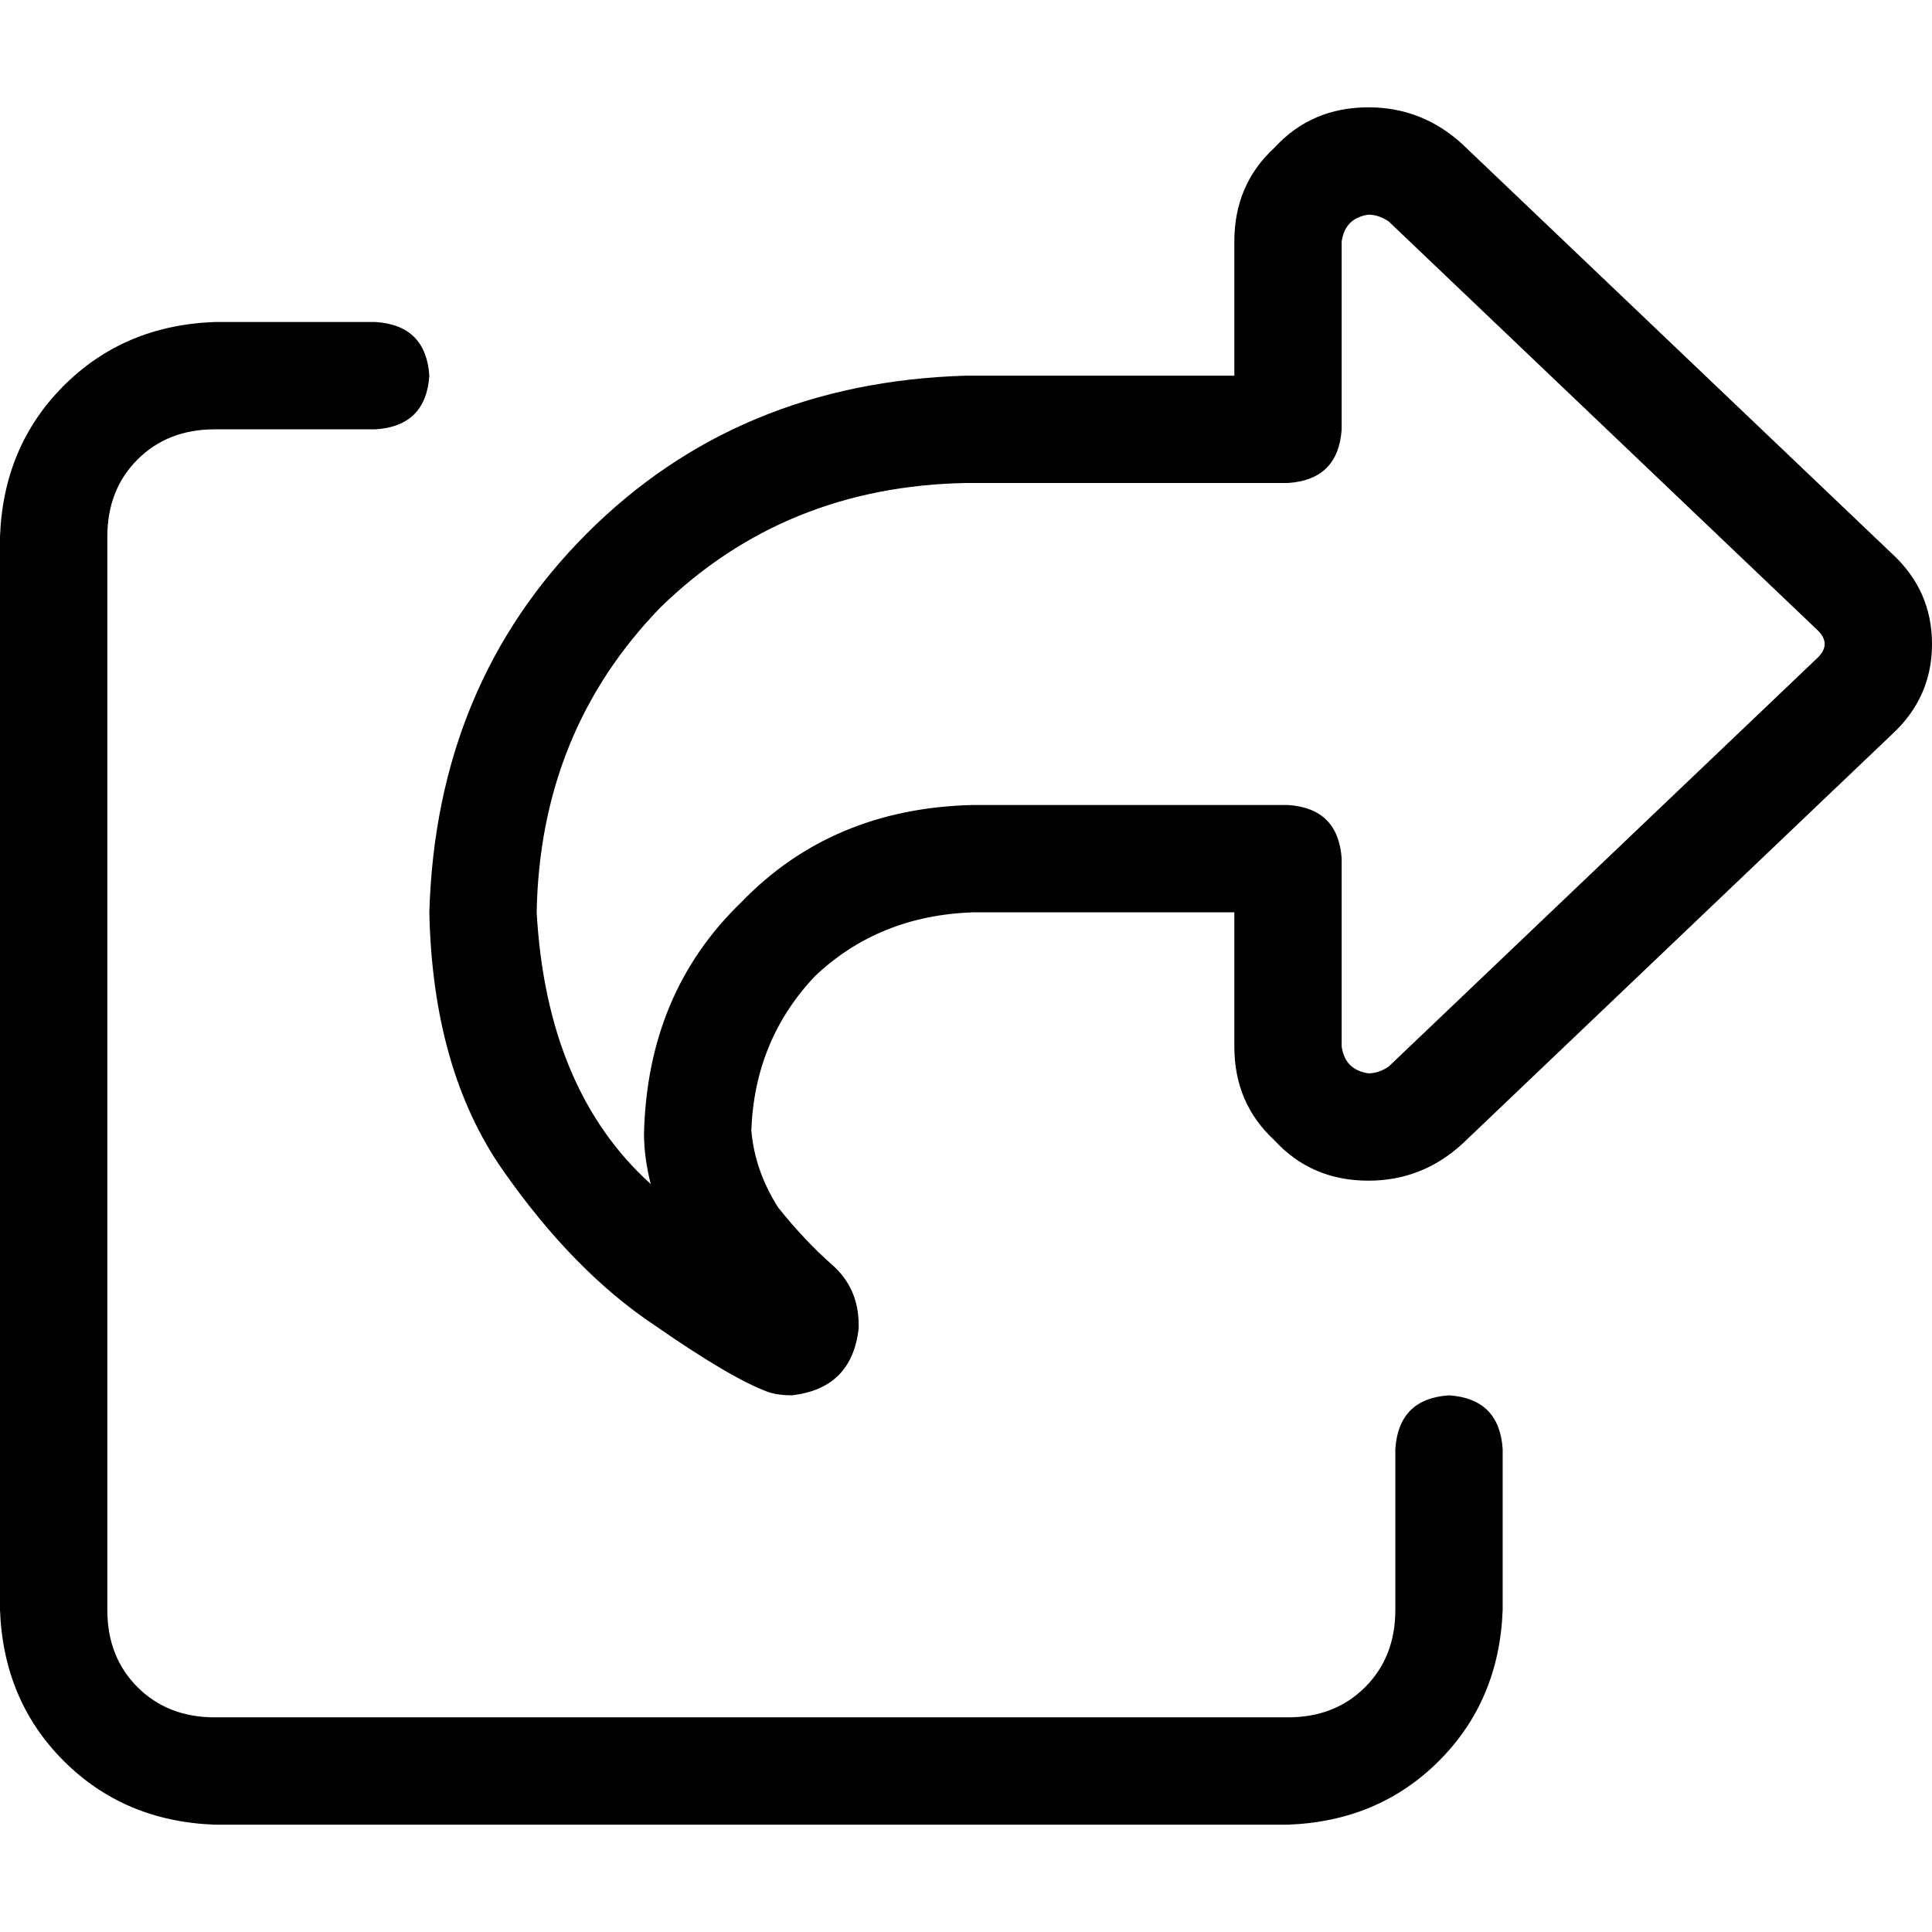 <svg xmlns="http://www.w3.org/2000/svg" viewBox="0 0 512 512">
  <path d="M 355.556 277.333 L 355.556 241.778 L 355.556 227.556 Q 354.667 214.222 341.333 213.333 L 327.111 213.333 L 312.889 213.333 L 298.667 213.333 L 257.778 213.333 Q 220.444 214.222 196.444 239.111 Q 171.556 263.111 170.667 300.444 Q 170.667 306.667 172.444 313.778 Q 144.889 288.889 142.222 241.778 Q 143.111 193.778 175.111 160.889 Q 208 128.889 256 128 L 298.667 128 L 327.111 128 L 341.333 128 Q 354.667 127.111 355.556 113.778 L 355.556 99.556 L 355.556 64 Q 356.444 57.778 362.667 56.889 Q 365.333 56.889 368 58.667 L 481.778 167.111 Q 483.556 168.889 483.556 170.667 Q 483.556 172.444 481.778 174.222 L 368 282.667 Q 365.333 284.444 362.667 284.444 Q 356.444 283.556 355.556 277.333 L 355.556 277.333 Z M 327.111 241.778 L 327.111 270.222 L 327.111 277.333 Q 327.111 292.444 337.778 302.222 Q 347.556 312.889 362.667 312.889 Q 376.889 312.889 387.556 303.111 L 501.333 194.667 Q 512 184.889 512 170.667 Q 512 156.444 501.333 146.667 L 387.556 38.222 Q 376.889 28.444 362.667 28.444 Q 347.556 28.444 337.778 39.111 Q 327.111 48.889 327.111 64 L 327.111 71.111 L 327.111 99.556 L 298.667 99.556 L 256 99.556 Q 195.556 101.333 155.556 141.333 Q 115.556 181.333 113.778 241.778 Q 114.667 283.556 133.333 310.222 Q 152 336.889 173.333 351.111 Q 193.778 365.333 203.556 368.889 Q 206.222 369.778 209.778 369.778 Q 225.778 368 227.556 352 L 227.556 351.111 Q 227.556 341.333 220.444 335.111 Q 213.333 328.889 206.222 320 Q 200 310.222 199.111 299.556 Q 200 275.556 216 258.667 Q 232.889 242.667 257.778 241.778 L 298.667 241.778 L 312.889 241.778 L 327.111 241.778 L 327.111 241.778 Z M 56.889 85.333 Q 32.889 86.222 16.889 102.222 L 16.889 102.222 Q 0.889 118.222 0 142.222 L 0 426.667 Q 0.889 450.667 16.889 466.667 Q 32.889 482.667 56.889 483.556 L 341.333 483.556 Q 365.333 482.667 381.333 466.667 Q 397.333 450.667 398.222 426.667 L 398.222 384 Q 397.333 370.667 384 369.778 Q 370.667 370.667 369.778 384 L 369.778 426.667 Q 369.778 439.111 361.778 447.111 Q 353.778 455.111 341.333 455.111 L 56.889 455.111 Q 44.444 455.111 36.444 447.111 Q 28.444 439.111 28.444 426.667 L 28.444 142.222 Q 28.444 129.778 36.444 121.778 Q 44.444 113.778 56.889 113.778 L 99.556 113.778 Q 112.889 112.889 113.778 99.556 Q 112.889 86.222 99.556 85.333 L 56.889 85.333 L 56.889 85.333 Z" />
</svg>